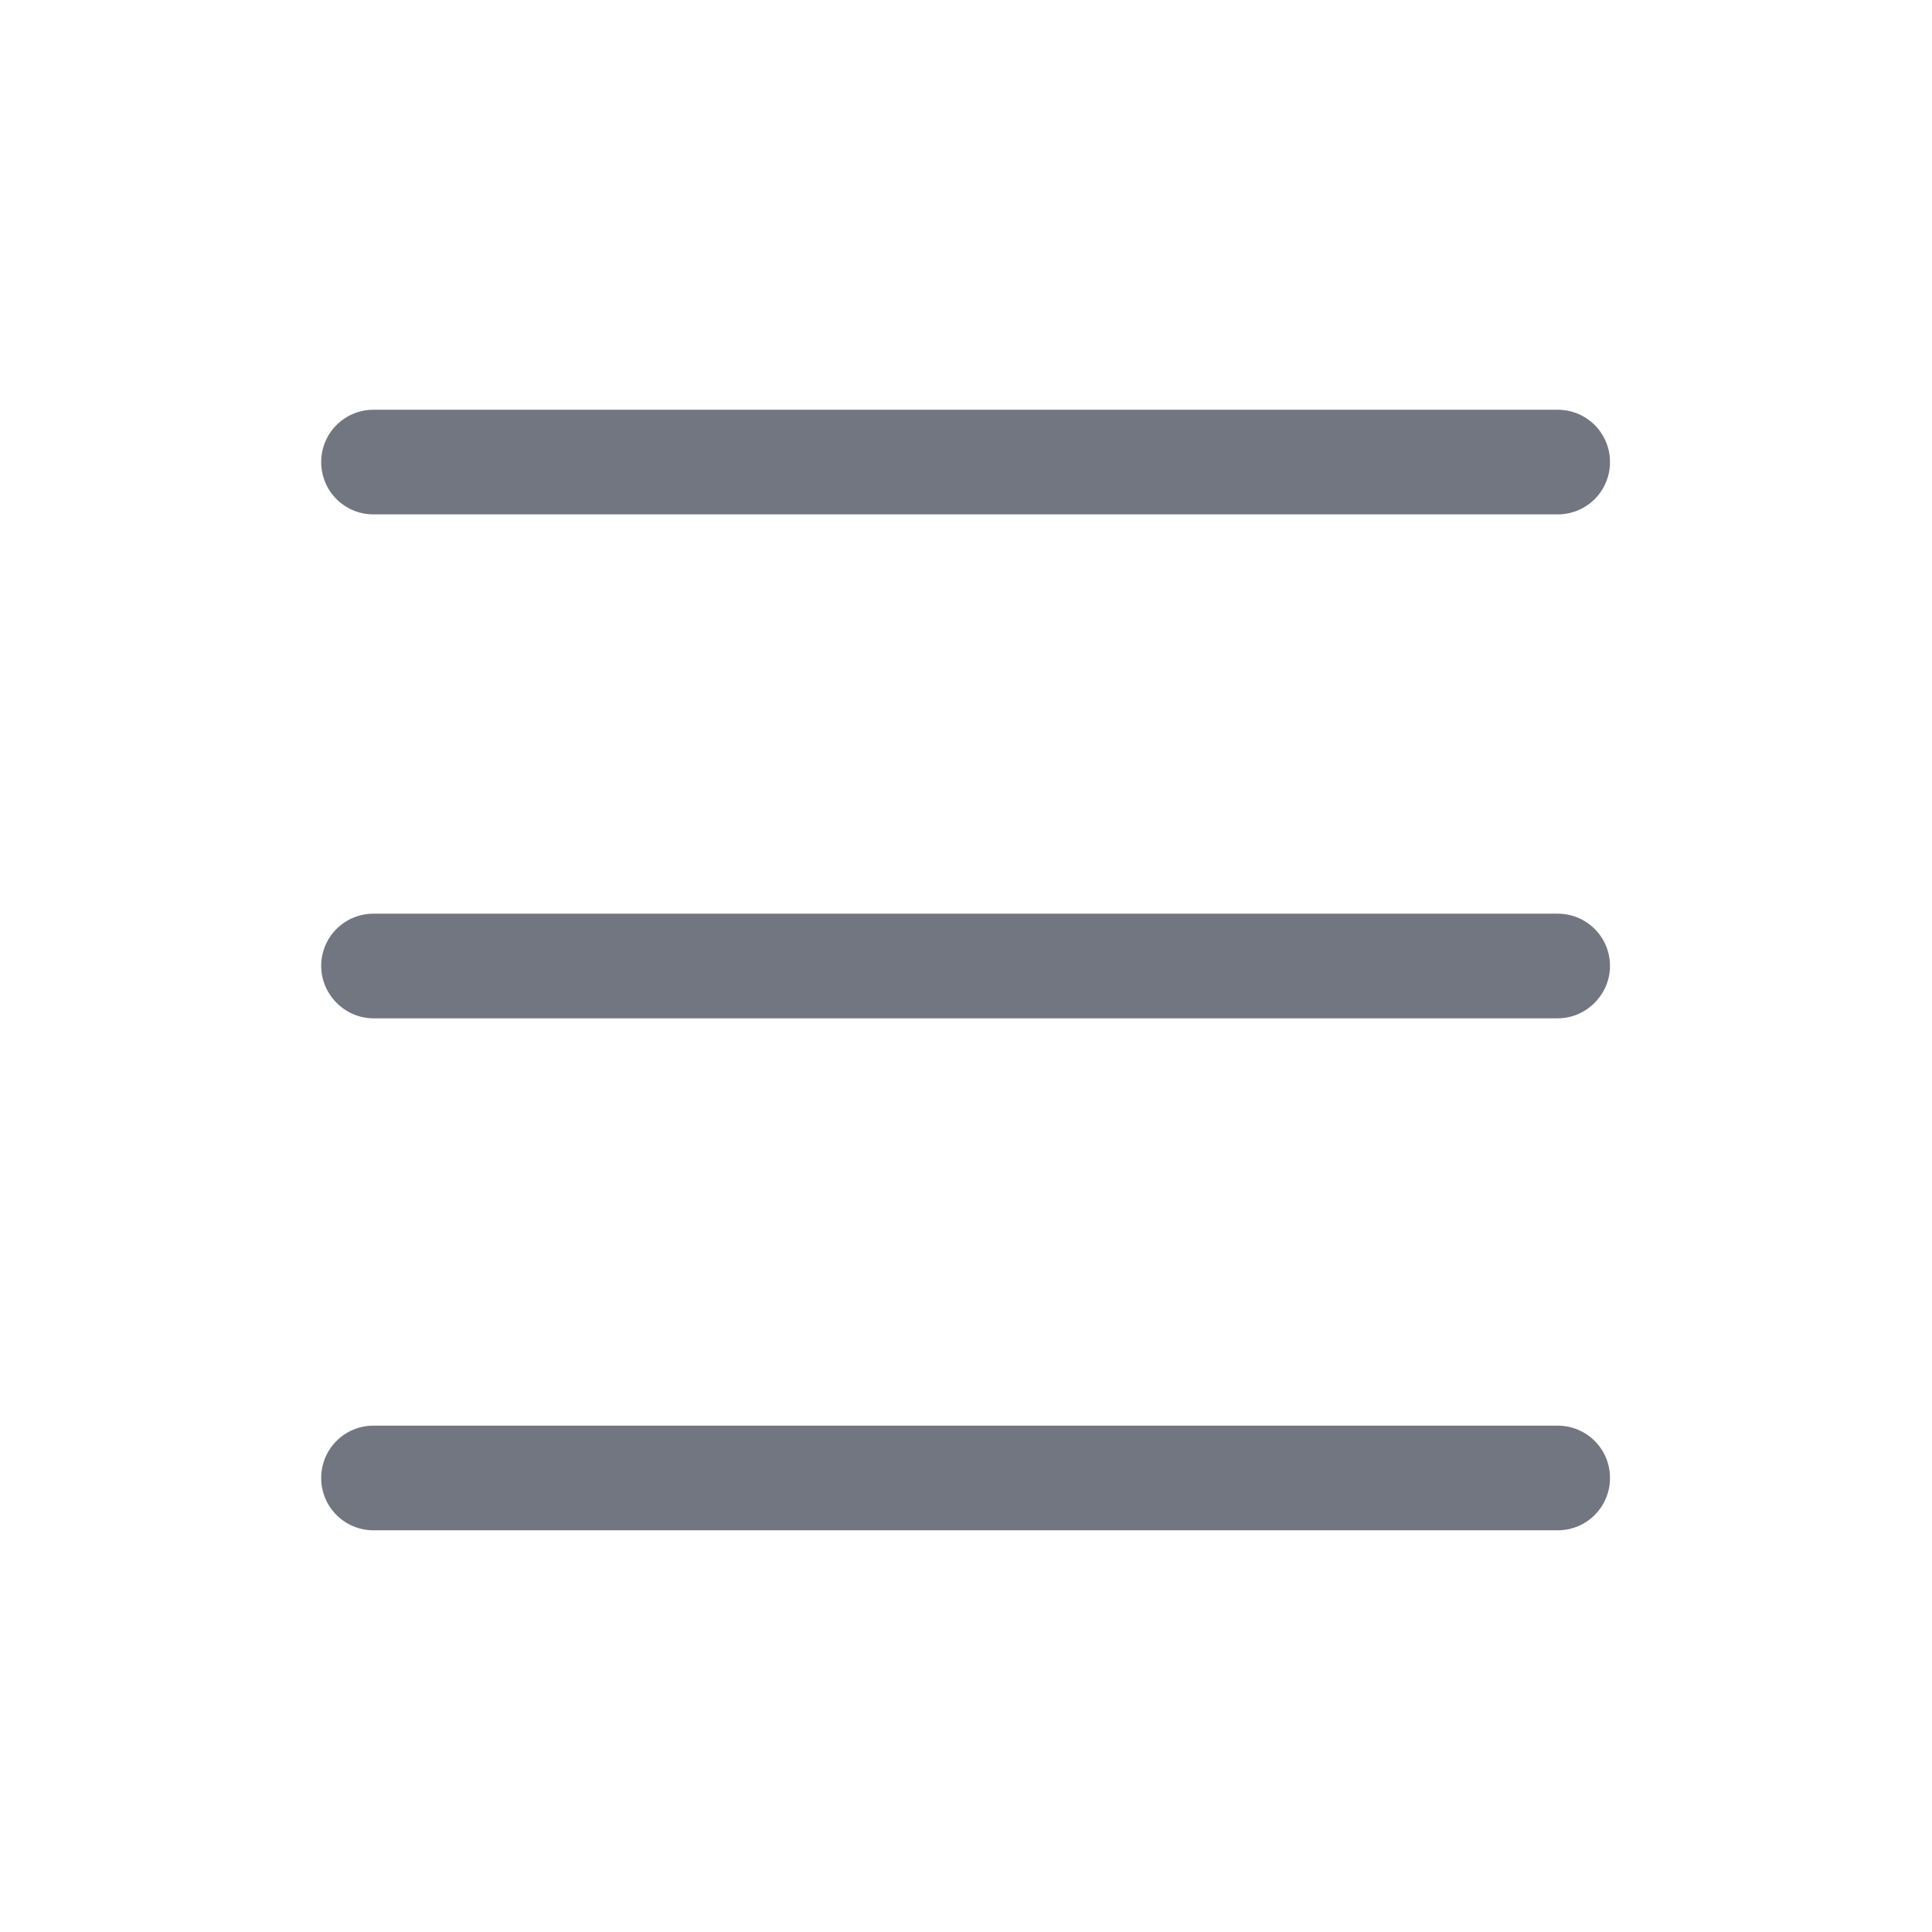 <svg xmlns="http://www.w3.org/2000/svg" fill="none" viewBox="0 0 24 24" focusable="false"><defs><clipPath id="Menu_Outline_svg__a"><path fill="#fff" fill-opacity="0" d="M0 0h24v24H0z"/></clipPath></defs><g clip-path="url(#Menu_Outline_svg__a)"><path fill="#717681" fill-rule="evenodd" d="M3.99 5.74c0-.36.29-.65.65-.65h14.71c.36 0 .65.29.65.65s-.29.65-.65.65H4.64c-.36 0-.65-.29-.65-.65m.65 5.61c-.36 0-.65.29-.65.65 0 .35.29.65.65.65h14.71c.36 0 .65-.3.65-.65 0-.36-.29-.65-.65-.65zm-.65 7.01c0-.36.29-.65.65-.65h14.71c.36 0 .65.29.65.65s-.29.65-.65.65H4.64c-.36 0-.65-.29-.65-.65"/></g></svg>